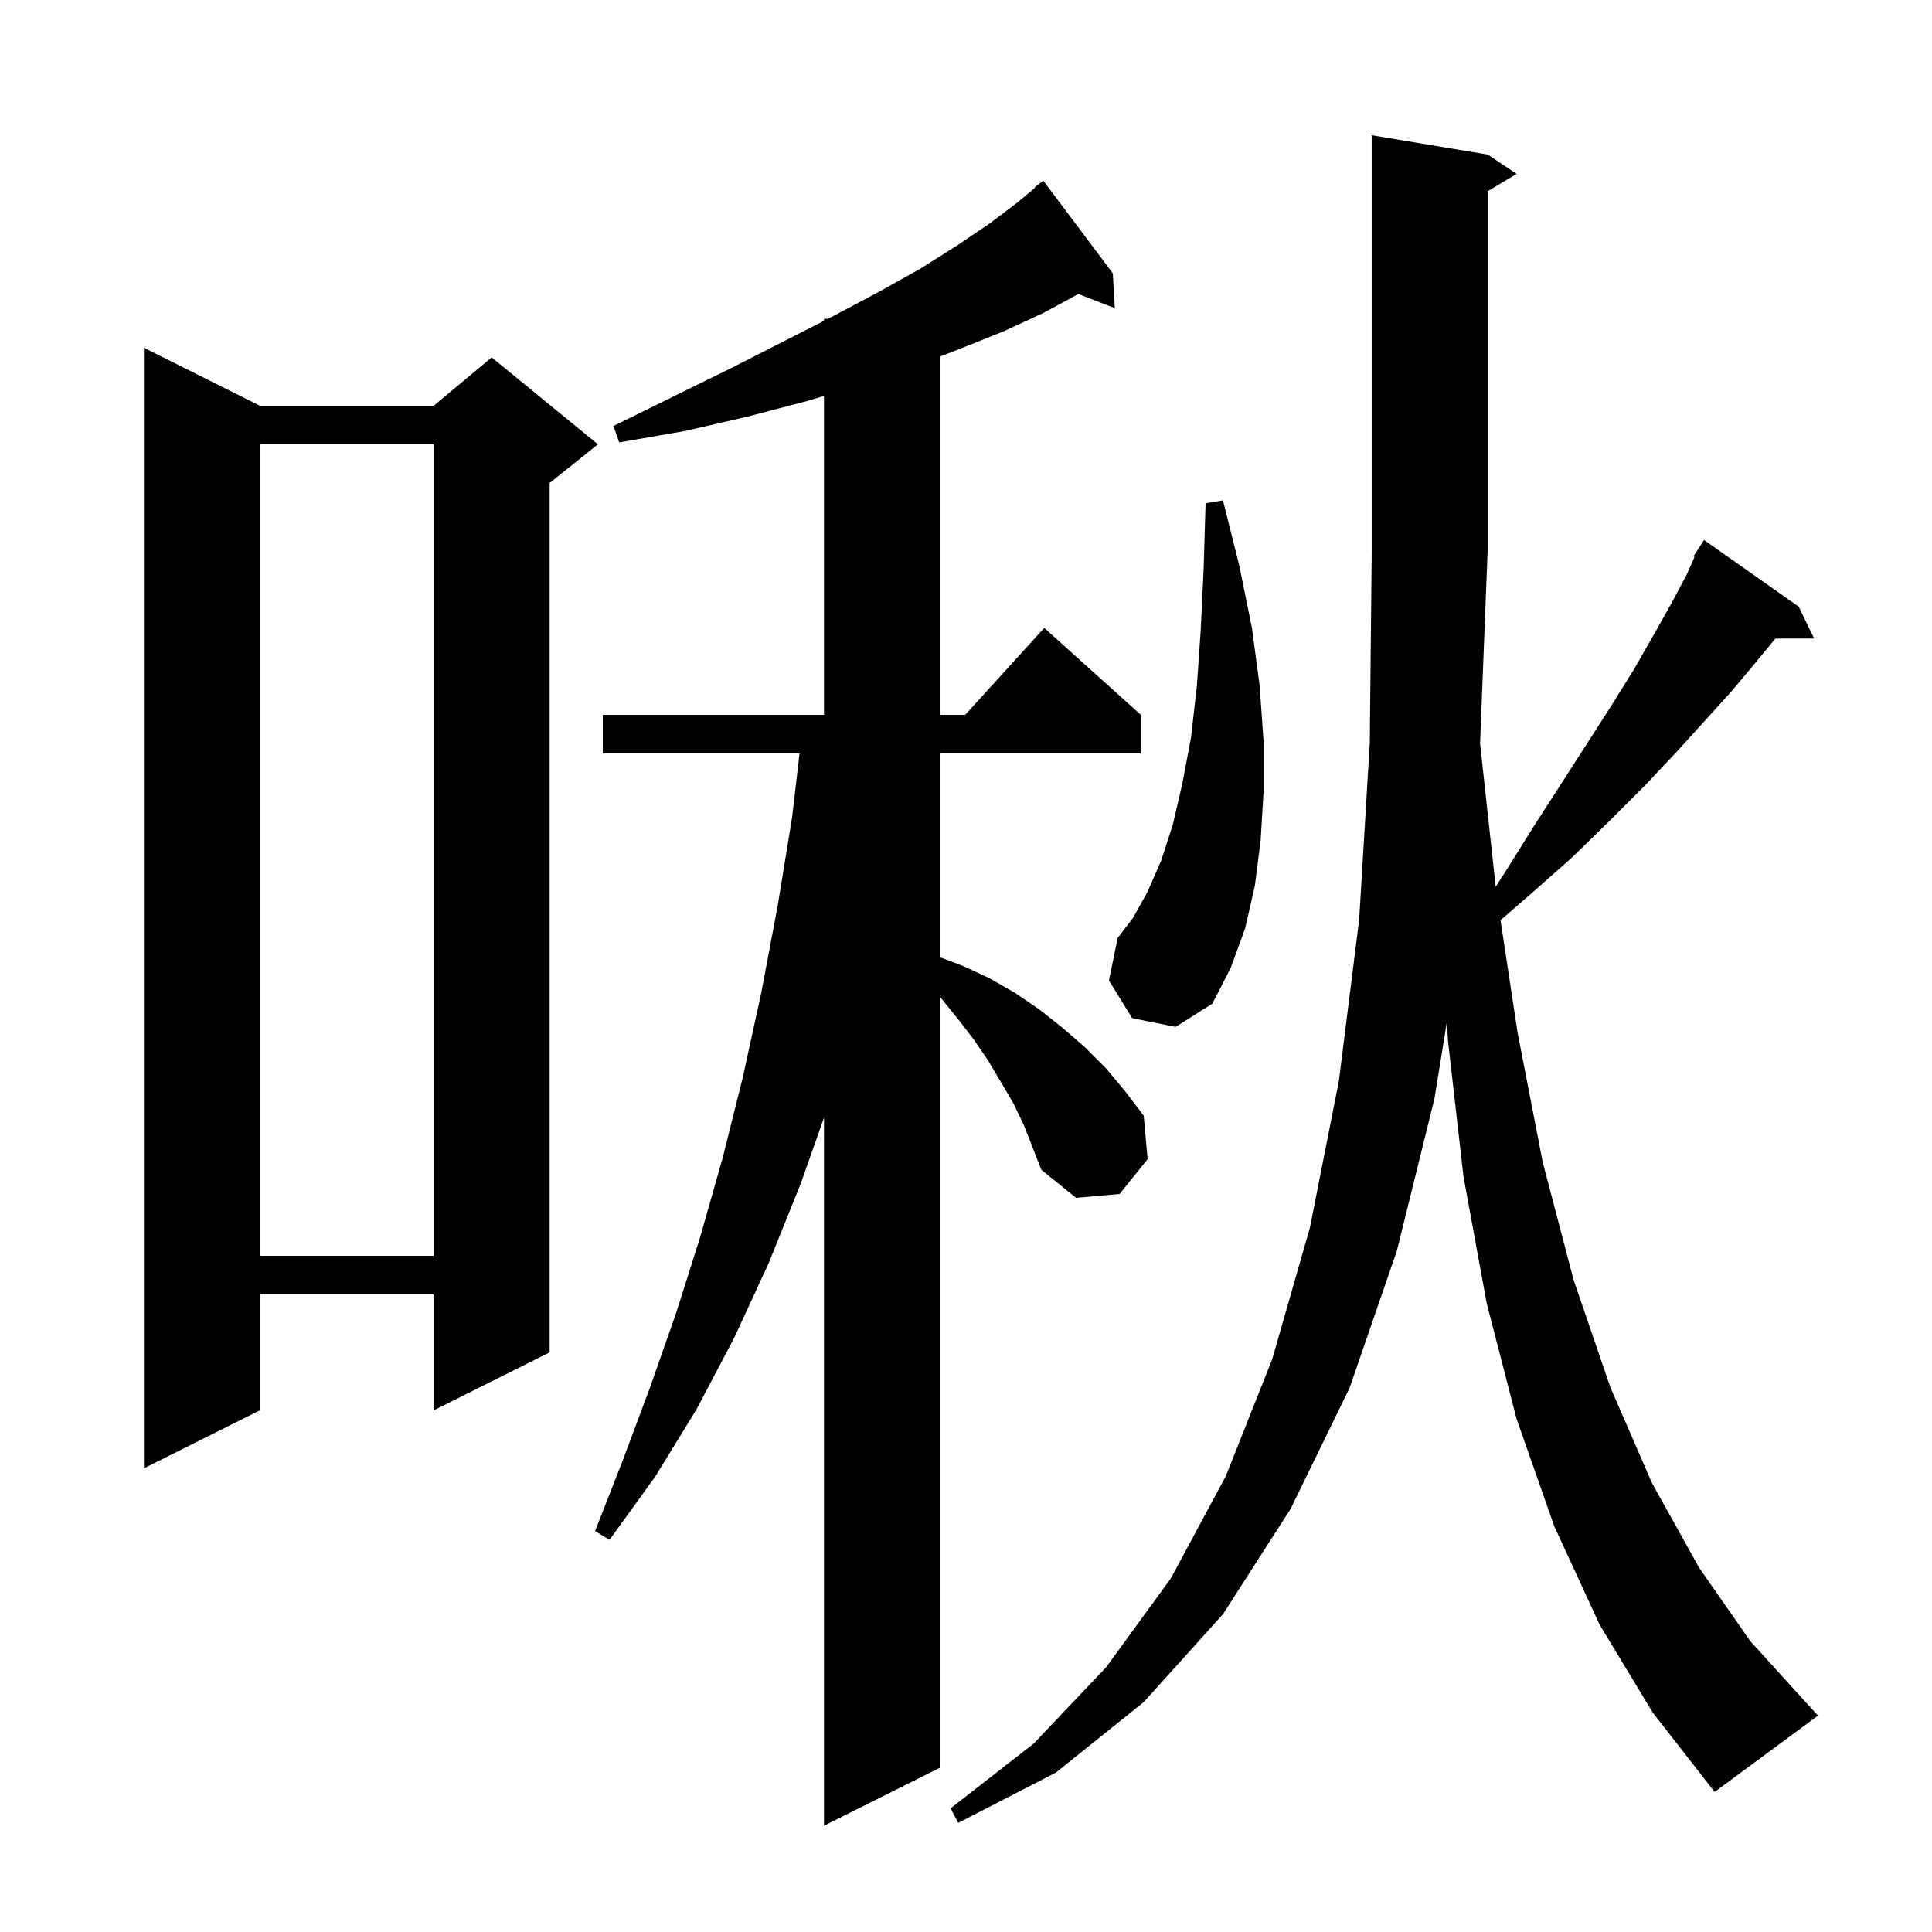 <svg xmlns="http://www.w3.org/2000/svg" xmlns:xlink="http://www.w3.org/1999/xlink" version="1.1" baseProfile="full" viewBox="0 0 200 200" width="200" height="200">
<g fill="black">
<path d="M 104.9 114.2 L 102.3 109.8 L 100.8 107.6 L 99.1 105.4 L 97.4 103.3 L 97.3 103.184 L 97.3 183.0 L 85.3 189.0 L 85.3 115.7 L 82.9 122.5 L 79.6 130.7 L 76.0 138.5 L 72.1 145.9 L 67.8 152.9 L 63.1 159.4 L 61.6 158.5 L 64.5 151.1 L 67.3 143.6 L 70.0 135.9 L 72.5 128.0 L 74.8 119.9 L 76.9 111.5 L 78.8 102.8 L 80.5 93.8 L 82.0 84.6 L 82.767 78.0 L 62.4 78.0 L 62.4 74.0 L 85.3 74.0 L 85.3 40.984 L 83.6 41.5 L 77.5 43.1 L 71.0 44.6 L 64.1 45.8 L 63.5 44.1 L 69.8 41.0 L 75.7 38.1 L 81.2 35.3 L 85.3 33.21 L 85.3 33.0 L 85.712 33.0 L 86.3 32.7 L 91.0 30.2 L 95.3 27.8 L 99.1 25.4 L 102.5 23.1 L 105.4 20.9 L 107.137 19.441 L 107.1 19.4 L 108.0 18.7 L 115.2 28.3 L 115.4 31.9 L 111.634 30.436 L 108.0 32.4 L 103.9 34.3 L 99.4 36.1 L 97.3 36.914 L 97.3 74.0 L 99.918 74.0 L 108.1 65.0 L 118.1 74.0 L 118.1 78.0 L 97.3 78.0 L 97.3 99.09 L 99.7 100.0 L 102.5 101.3 L 105.1 102.8 L 107.6 104.5 L 110.0 106.4 L 112.3 108.4 L 114.5 110.6 L 116.5 113.0 L 118.4 115.5 L 118.8 120.0 L 115.9 123.6 L 111.4 124.0 L 107.8 121.1 L 106.0 116.5 Z M 165.6 168.2 L 160.9 158.0 L 157.0 146.9 L 153.9 134.9 L 151.5 121.8 L 149.9 107.8 L 149.779 105.797 L 148.5 113.7 L 144.6 129.5 L 139.7 143.7 L 133.6 156.2 L 126.6 167.1 L 118.4 176.2 L 109.3 183.5 L 99.2 188.7 L 98.4 187.2 L 107.0 180.5 L 114.5 172.6 L 121.2 163.4 L 126.9 152.8 L 131.7 140.7 L 135.6 127.1 L 138.6 111.9 L 140.7 95.2 L 141.8 76.9 L 142.0 57.0 L 142.0 14.0 L 154.0 16.0 L 157.0 18.0 L 154.0 19.8 L 154.0 57.0 L 153.217 76.959 L 154.834 91.793 L 155.8 90.3 L 158.8 85.5 L 161.7 81.0 L 164.4 76.8 L 166.9 72.9 L 169.2 69.2 L 171.2 65.7 L 173.0 62.5 L 174.6 59.5 L 175.419 57.657 L 175.3 57.6 L 175.761 56.887 L 175.8 56.8 L 175.813 56.807 L 176.4 55.9 L 186.2 62.8 L 187.8 66.1 L 183.789 66.1 L 181.9 68.4 L 179.3 71.5 L 176.5 74.6 L 173.5 77.9 L 170.2 81.4 L 166.6 85.0 L 162.7 88.8 L 158.4 92.6 L 155.334 95.258 L 157.1 106.9 L 159.7 120.3 L 162.9 132.5 L 166.7 143.6 L 171.0 153.5 L 175.9 162.3 L 181.2 169.9 L 187.1 176.4 L 188.2 177.6 L 177.5 185.5 L 171.1 177.3 Z M 26.9 42.0 L 44.9 42.0 L 50.9 37.0 L 61.9 46.0 L 56.9 50.0 L 56.9 140.0 L 44.9 146.0 L 44.9 134.0 L 26.9 134.0 L 26.9 146.0 L 14.9 152.0 L 14.9 36.0 Z M 26.9 46.0 L 26.9 130.0 L 44.9 130.0 L 44.9 46.0 Z M 117.2 105.4 L 114.8 101.5 L 115.7 97.1 L 117.3 95.0 L 118.8 92.3 L 120.2 89.1 L 121.4 85.4 L 122.4 81.1 L 123.3 76.3 L 123.9 71.0 L 124.3 65.2 L 124.6 58.9 L 124.8 52.1 L 126.6 51.8 L 128.3 58.6 L 129.6 65.0 L 130.4 71.0 L 130.8 76.7 L 130.8 82.0 L 130.5 87.0 L 129.9 91.7 L 128.9 96.1 L 127.4 100.2 L 125.5 103.9 L 121.7 106.3 Z " />
</g>
</svg>
